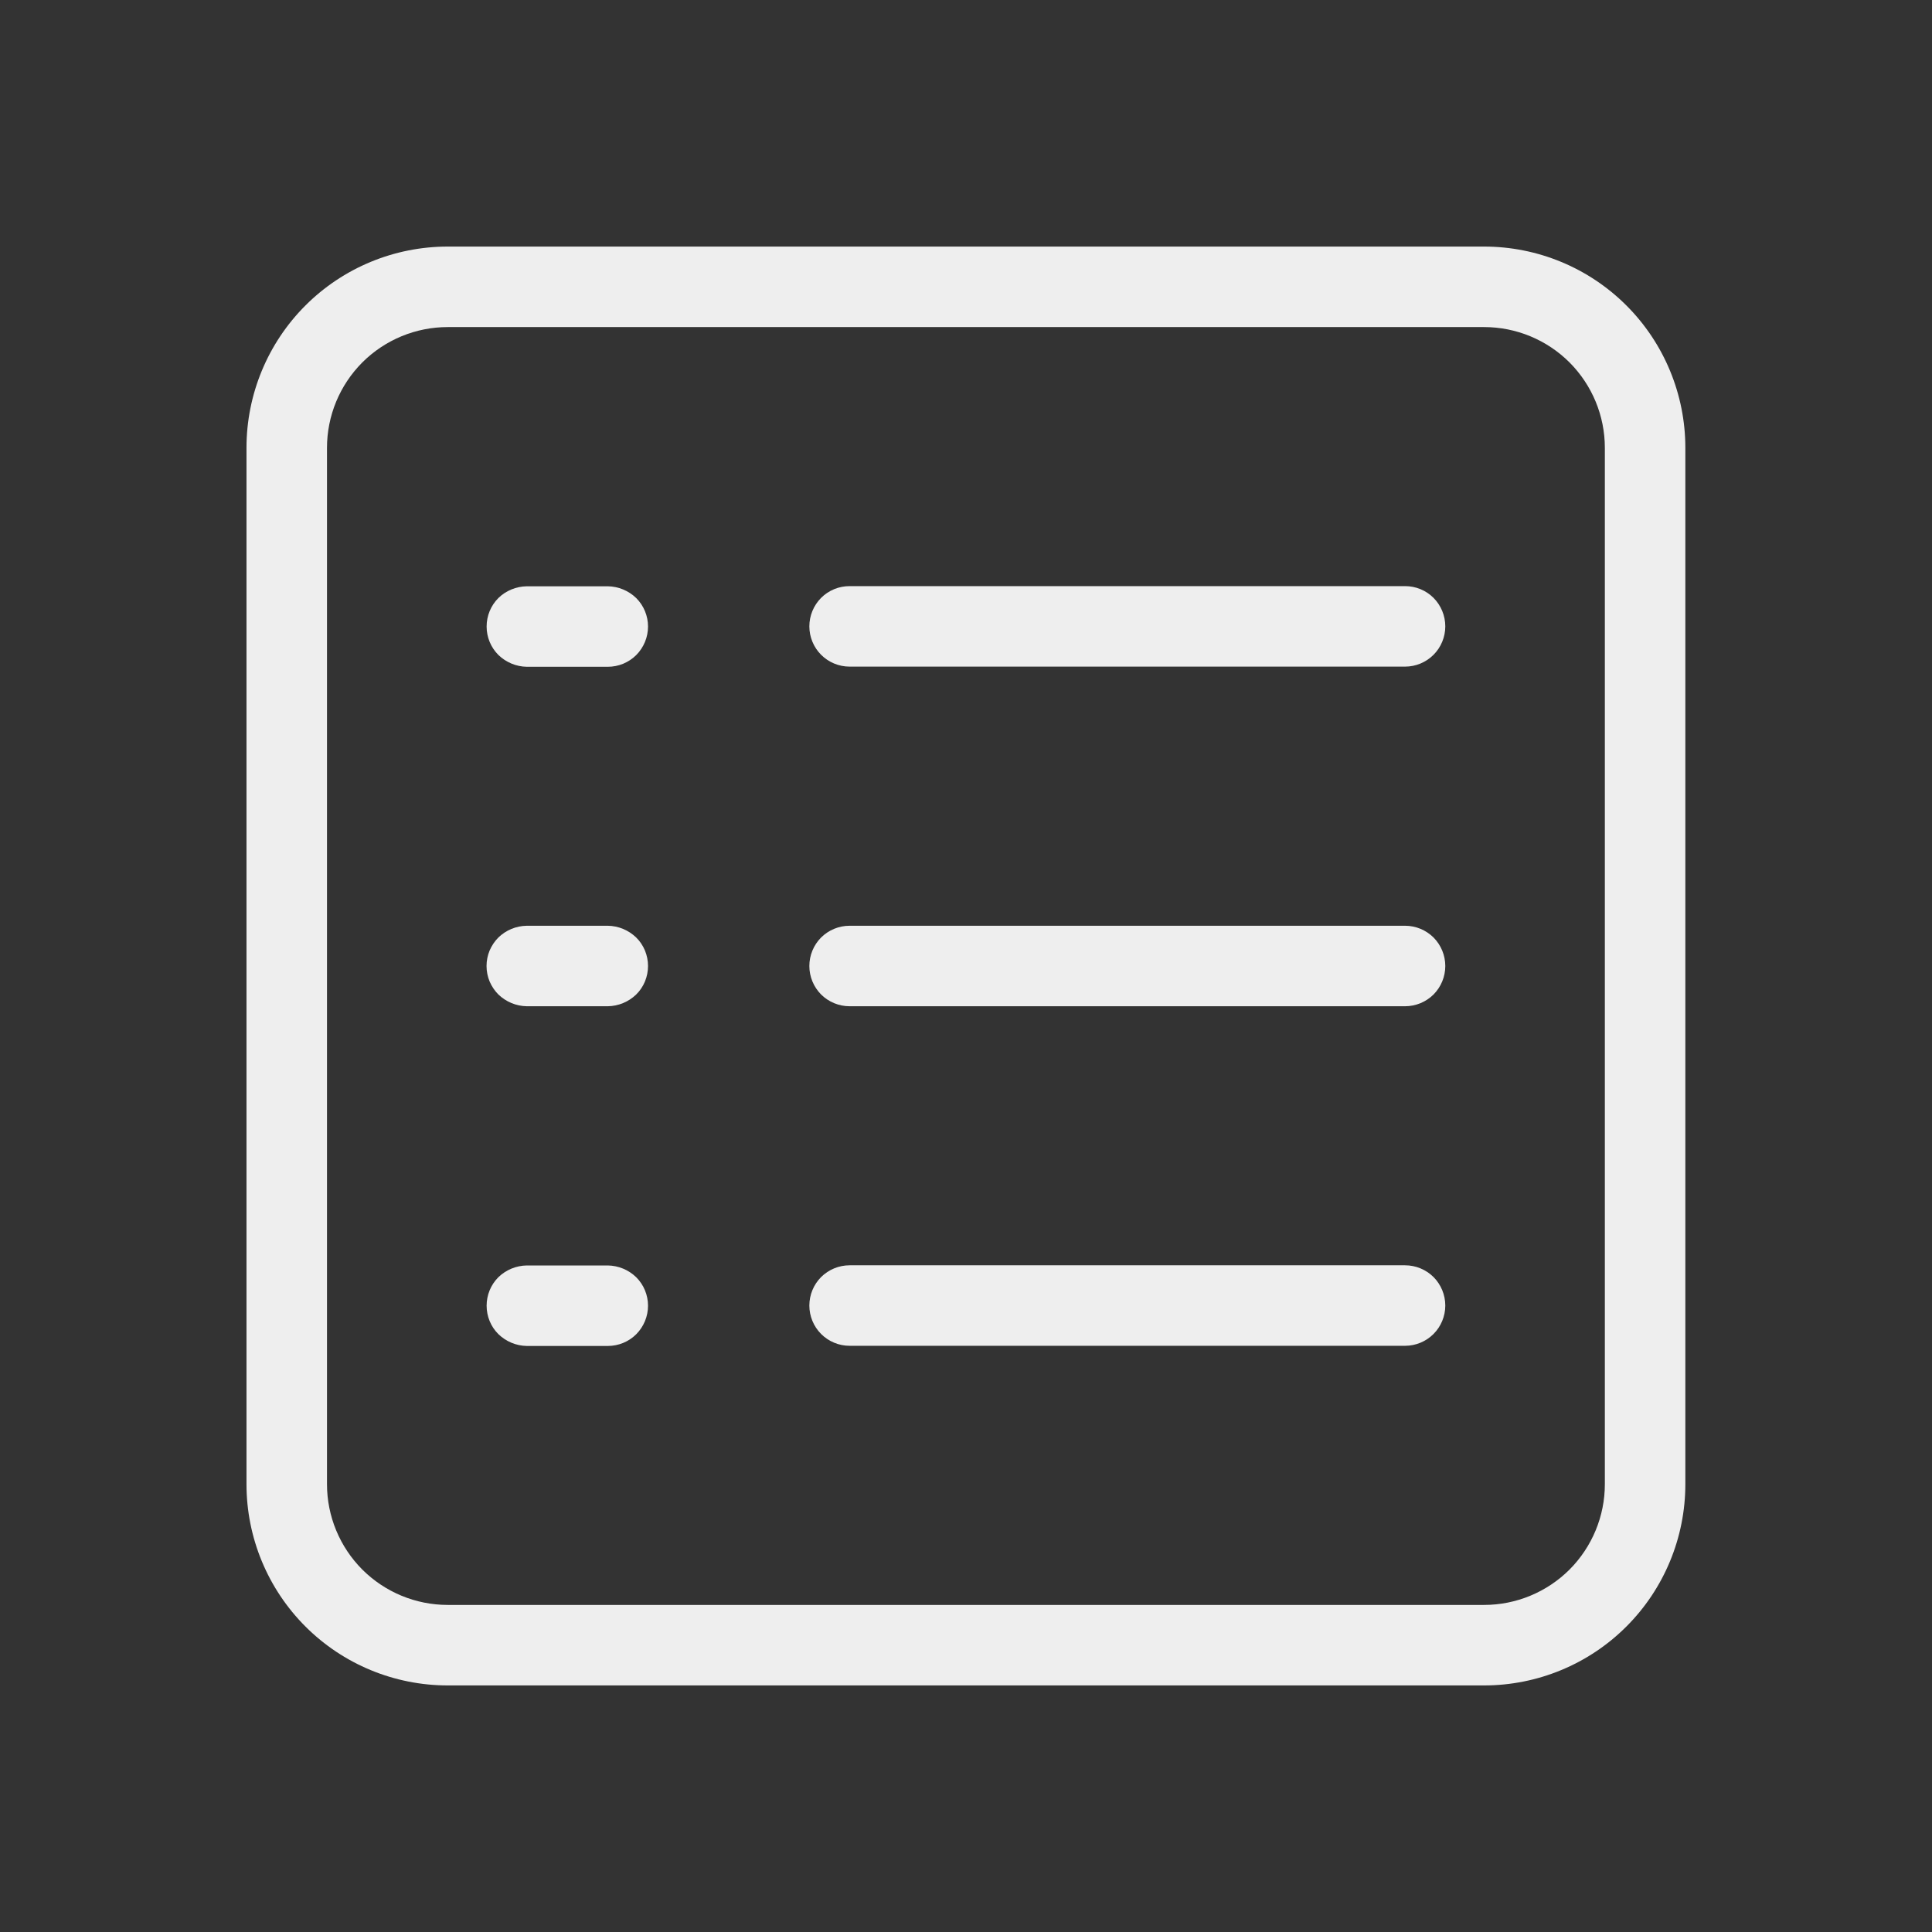 <svg width="24" height="24" viewBox="0 0 24 24" fill="none" xmlns="http://www.w3.org/2000/svg">
<rect x="0" y="0" width="24" height="24" fill="#333333" stroke="none"/>
<path d="M18.436 20.937H5.562C4.899 20.937 4.263 20.674 3.794 20.205C3.325 19.736 3.062 19.1 3.062 18.437V5.563C3.062 4.9 3.325 4.264 3.794 3.795C4.263 3.326 4.899 3.063 5.562 3.063H18.436C19.099 3.063 19.735 3.326 20.204 3.795C20.673 4.264 20.936 4.9 20.936 5.563V18.437C20.936 19.1 20.673 19.736 20.204 20.205C19.735 20.674 19.099 20.937 18.436 20.937ZM5.562 4.063C5.164 4.063 4.783 4.221 4.501 4.502C4.22 4.784 4.062 5.165 4.062 5.563V18.437C4.062 18.835 4.22 19.216 4.501 19.498C4.783 19.779 5.164 19.937 5.562 19.937H18.436C18.834 19.937 19.215 19.779 19.497 19.498C19.778 19.216 19.936 18.835 19.936 18.437V5.563C19.936 5.165 19.778 4.784 19.497 4.502C19.215 4.221 18.834 4.063 18.436 4.063H5.562Z" fill="#EEEEEE"/>
<path d="M6.544 8.283C6.412 8.281 6.286 8.228 6.191 8.136C6.097 8.042 6.045 7.915 6.045 7.783C6.045 7.65 6.097 7.523 6.191 7.429C6.285 7.337 6.412 7.285 6.544 7.283H7.55C7.682 7.285 7.808 7.337 7.903 7.429C7.95 7.476 7.987 7.531 8.012 7.592C8.037 7.652 8.05 7.717 8.05 7.783C8.05 7.916 7.997 8.043 7.904 8.137C7.81 8.231 7.683 8.283 7.55 8.283H6.544Z" fill="#EEEEEE"/>
<path d="M6.544 12.5C6.412 12.498 6.286 12.445 6.191 12.354C6.145 12.308 6.108 12.252 6.082 12.192C6.057 12.131 6.044 12.066 6.044 12C6.044 11.934 6.057 11.869 6.082 11.808C6.108 11.748 6.145 11.692 6.191 11.646C6.286 11.554 6.412 11.502 6.544 11.5H7.55C7.682 11.502 7.808 11.554 7.903 11.646C7.95 11.692 7.987 11.748 8.012 11.808C8.037 11.869 8.05 11.934 8.05 12C8.05 12.066 8.037 12.131 8.012 12.192C7.987 12.252 7.95 12.308 7.903 12.354C7.808 12.446 7.682 12.498 7.55 12.5H6.544Z" fill="#EEEEEE"/>
<path d="M6.544 16.72C6.412 16.718 6.286 16.665 6.191 16.573C6.097 16.48 6.045 16.352 6.045 16.22C6.045 16.087 6.097 15.96 6.191 15.866C6.286 15.774 6.412 15.722 6.544 15.72H7.55C7.682 15.722 7.808 15.774 7.903 15.866C7.95 15.913 7.987 15.968 8.012 16.029C8.037 16.089 8.05 16.154 8.05 16.22C8.05 16.353 7.997 16.48 7.904 16.574C7.81 16.668 7.683 16.72 7.55 16.72H6.544Z" fill="#EEEEEE"/>
<path d="M10.554 8.281C10.421 8.281 10.294 8.228 10.2 8.134C10.107 8.041 10.054 7.913 10.054 7.781C10.054 7.648 10.107 7.521 10.2 7.427C10.294 7.333 10.421 7.281 10.554 7.281H17.454C17.587 7.281 17.714 7.333 17.808 7.427C17.901 7.521 17.954 7.648 17.954 7.781C17.954 7.913 17.901 8.041 17.808 8.134C17.714 8.228 17.587 8.281 17.454 8.281H10.554Z" fill="#EEEEEE"/>
<path d="M10.554 12.5C10.421 12.5 10.294 12.447 10.2 12.354C10.107 12.26 10.054 12.133 10.054 12C10.054 11.867 10.107 11.74 10.2 11.646C10.294 11.553 10.421 11.5 10.554 11.5H17.454C17.587 11.5 17.714 11.553 17.808 11.646C17.901 11.74 17.954 11.867 17.954 12C17.954 12.133 17.901 12.26 17.808 12.354C17.714 12.447 17.587 12.5 17.454 12.5H10.554Z" fill="#EEEEEE"/>
<path d="M10.554 16.718C10.421 16.718 10.294 16.665 10.2 16.571C10.107 16.478 10.054 16.35 10.054 16.218C10.054 16.085 10.107 15.958 10.2 15.864C10.294 15.771 10.421 15.718 10.554 15.718H17.454C17.587 15.718 17.714 15.771 17.808 15.864C17.901 15.958 17.954 16.085 17.954 16.218C17.954 16.35 17.901 16.478 17.808 16.571C17.714 16.665 17.587 16.718 17.454 16.718H10.554Z" fill="#EEEEEE"/>
</svg>
